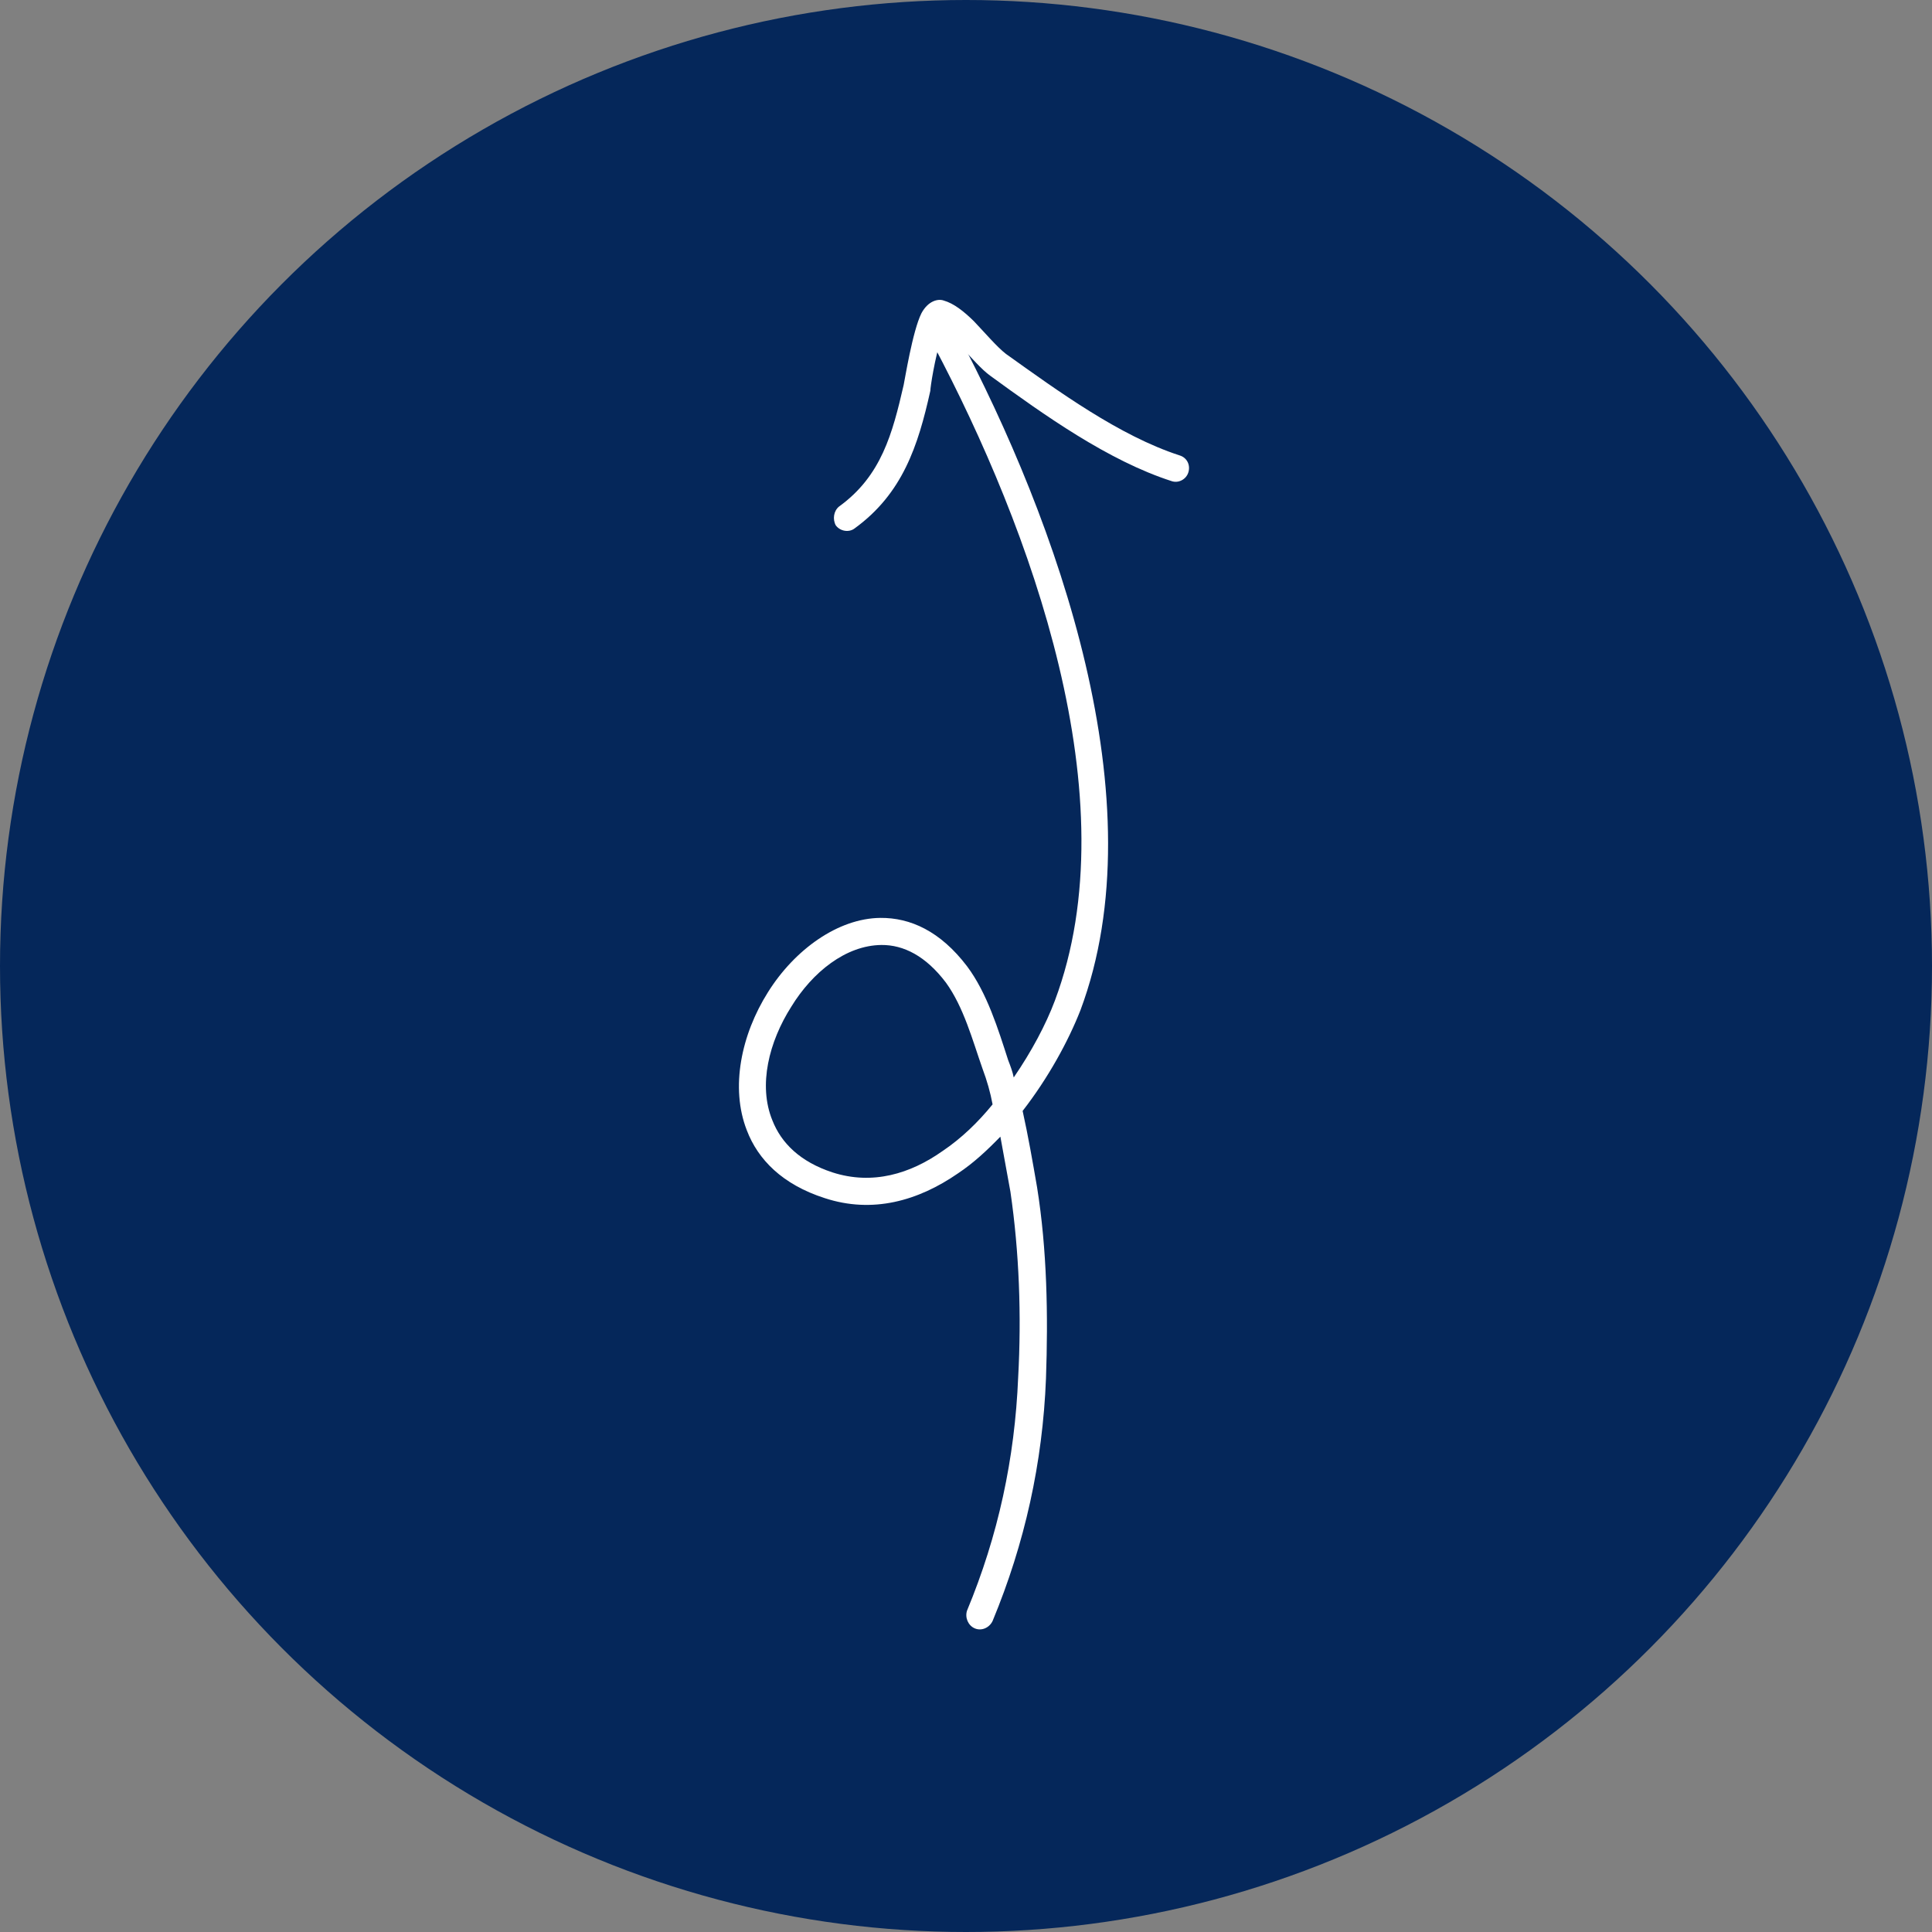 <svg width="58" height="58" viewBox="0 0 58 58" fill="none" xmlns="http://www.w3.org/2000/svg">
<rect x="0" y="0" width="58" height="58" fill="#808080" stroke="none"/>
<circle cx="29" cy="29" r="29" fill="#05275A"/>
<path fill-rule="evenodd" clip-rule="evenodd" d="M30.433 32.346C30.399 32.172 30.333 32 30.266 31.827C29.965 30.895 29.631 29.808 29.03 29.006C28.229 27.954 27.328 27.547 26.426 27.556C25.158 27.57 23.856 28.506 23.054 29.788C22.253 31.059 21.919 32.65 22.42 33.932C22.754 34.81 23.488 35.56 24.757 35.968C26.193 36.44 27.561 36.054 28.763 35.223C29.231 34.911 29.631 34.536 30.032 34.123C30.132 34.667 30.233 35.216 30.333 35.773C30.6 37.596 30.667 39.513 30.566 41.35C30.466 43.782 29.965 46.107 29.03 48.354C28.964 48.562 29.064 48.8 29.264 48.885C29.465 48.97 29.698 48.871 29.798 48.664C30.767 46.328 31.301 43.911 31.401 41.385C31.468 39.493 31.434 37.521 31.134 35.645C31 34.868 30.867 34.105 30.7 33.351C31.468 32.361 32.069 31.262 32.436 30.327C34.773 24.073 31.735 15.652 28.73 9.985C28.63 9.787 28.396 9.711 28.196 9.816C27.995 9.921 27.929 10.168 28.029 10.366C30.933 15.851 33.938 23.987 31.668 30.04C31.401 30.752 30.967 31.569 30.433 32.346ZM29.798 33.155C29.732 32.798 29.631 32.443 29.498 32.089C29.198 31.235 28.93 30.231 28.396 29.497C27.795 28.702 27.127 28.363 26.46 28.369C25.391 28.38 24.39 29.185 23.755 30.222C23.088 31.271 22.754 32.578 23.188 33.636C23.455 34.317 24.023 34.879 24.991 35.196C26.193 35.584 27.328 35.239 28.296 34.555C28.863 34.174 29.364 33.688 29.798 33.155Z" fill="white"/>
<path fill-rule="evenodd" clip-rule="evenodd" d="M28.33 9.923C28.497 10.041 28.664 10.217 28.831 10.394C29.165 10.734 29.465 11.094 29.732 11.283C31.335 12.451 33.271 13.832 35.174 14.444C35.375 14.513 35.608 14.396 35.675 14.182C35.742 13.969 35.642 13.739 35.408 13.67C33.605 13.083 31.769 11.745 30.2 10.625C29.933 10.42 29.565 9.986 29.232 9.638C28.931 9.343 28.631 9.107 28.33 9.022C28.163 8.962 27.863 9.029 27.662 9.404C27.395 9.937 27.161 11.417 27.128 11.56C26.794 13.011 26.46 14.288 25.192 15.204C25.025 15.336 24.991 15.591 25.091 15.772C25.225 15.953 25.492 15.993 25.659 15.861C27.095 14.817 27.562 13.387 27.929 11.733C27.929 11.627 28.063 10.743 28.263 10.128C28.297 10.062 28.297 9.989 28.33 9.923Z" fill="white"/>
</svg>
